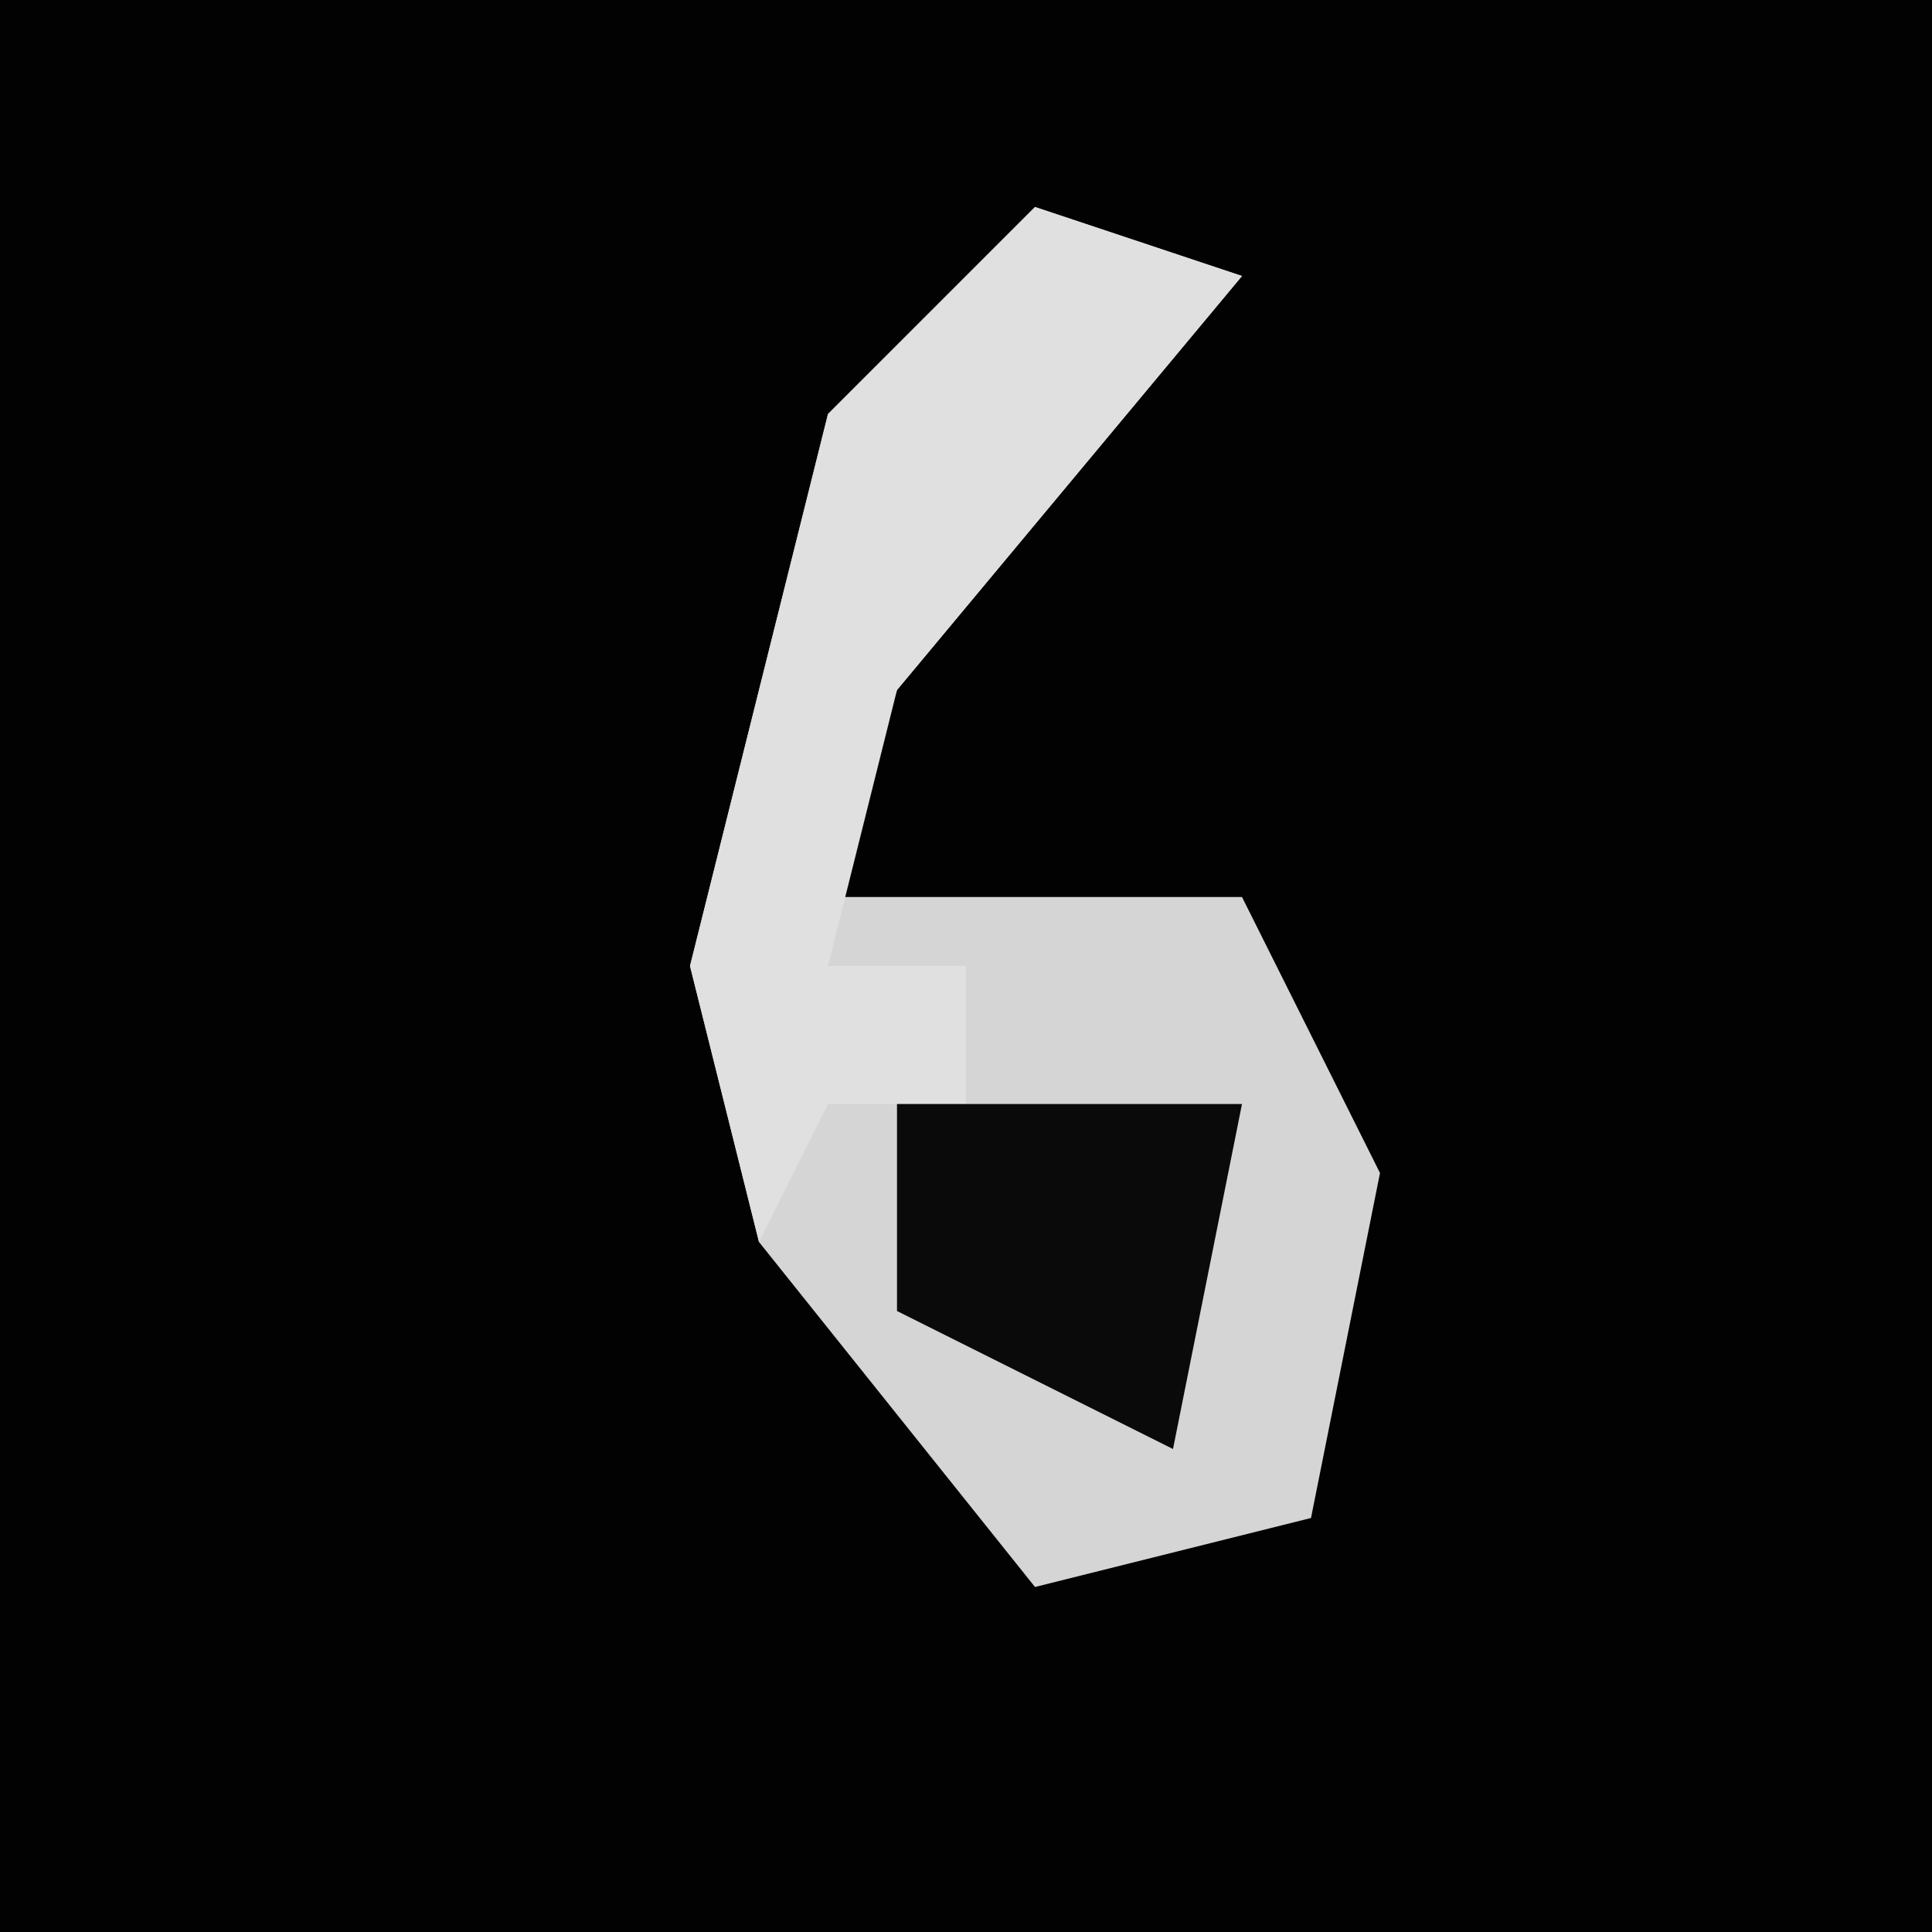 <?xml version="1.0" encoding="UTF-8"?>
<svg version="1.1" xmlns="http://www.w3.org/2000/svg" width="28" height="28">
<path d="M0,0 L28,0 L28,28 L0,28 Z " fill="#020202" transform="translate(0,0)"/>
<path d="M0,0 L3,1 L-2,7 L-3,10 L3,10 L5,14 L4,19 L0,20 L-4,15 L-5,11 L-3,3 Z " fill="#D5D5D5" transform="translate(15,3)"/>
<path d="M0,0 L3,1 L-2,7 L-3,11 L-1,11 L-1,13 L-3,13 L-4,15 L-5,11 L-3,3 Z " fill="#E0E0E0" transform="translate(15,3)"/>
<path d="M0,0 L5,0 L4,5 L0,3 Z " fill="#0A0A0A" transform="translate(13,16)"/>
</svg>
